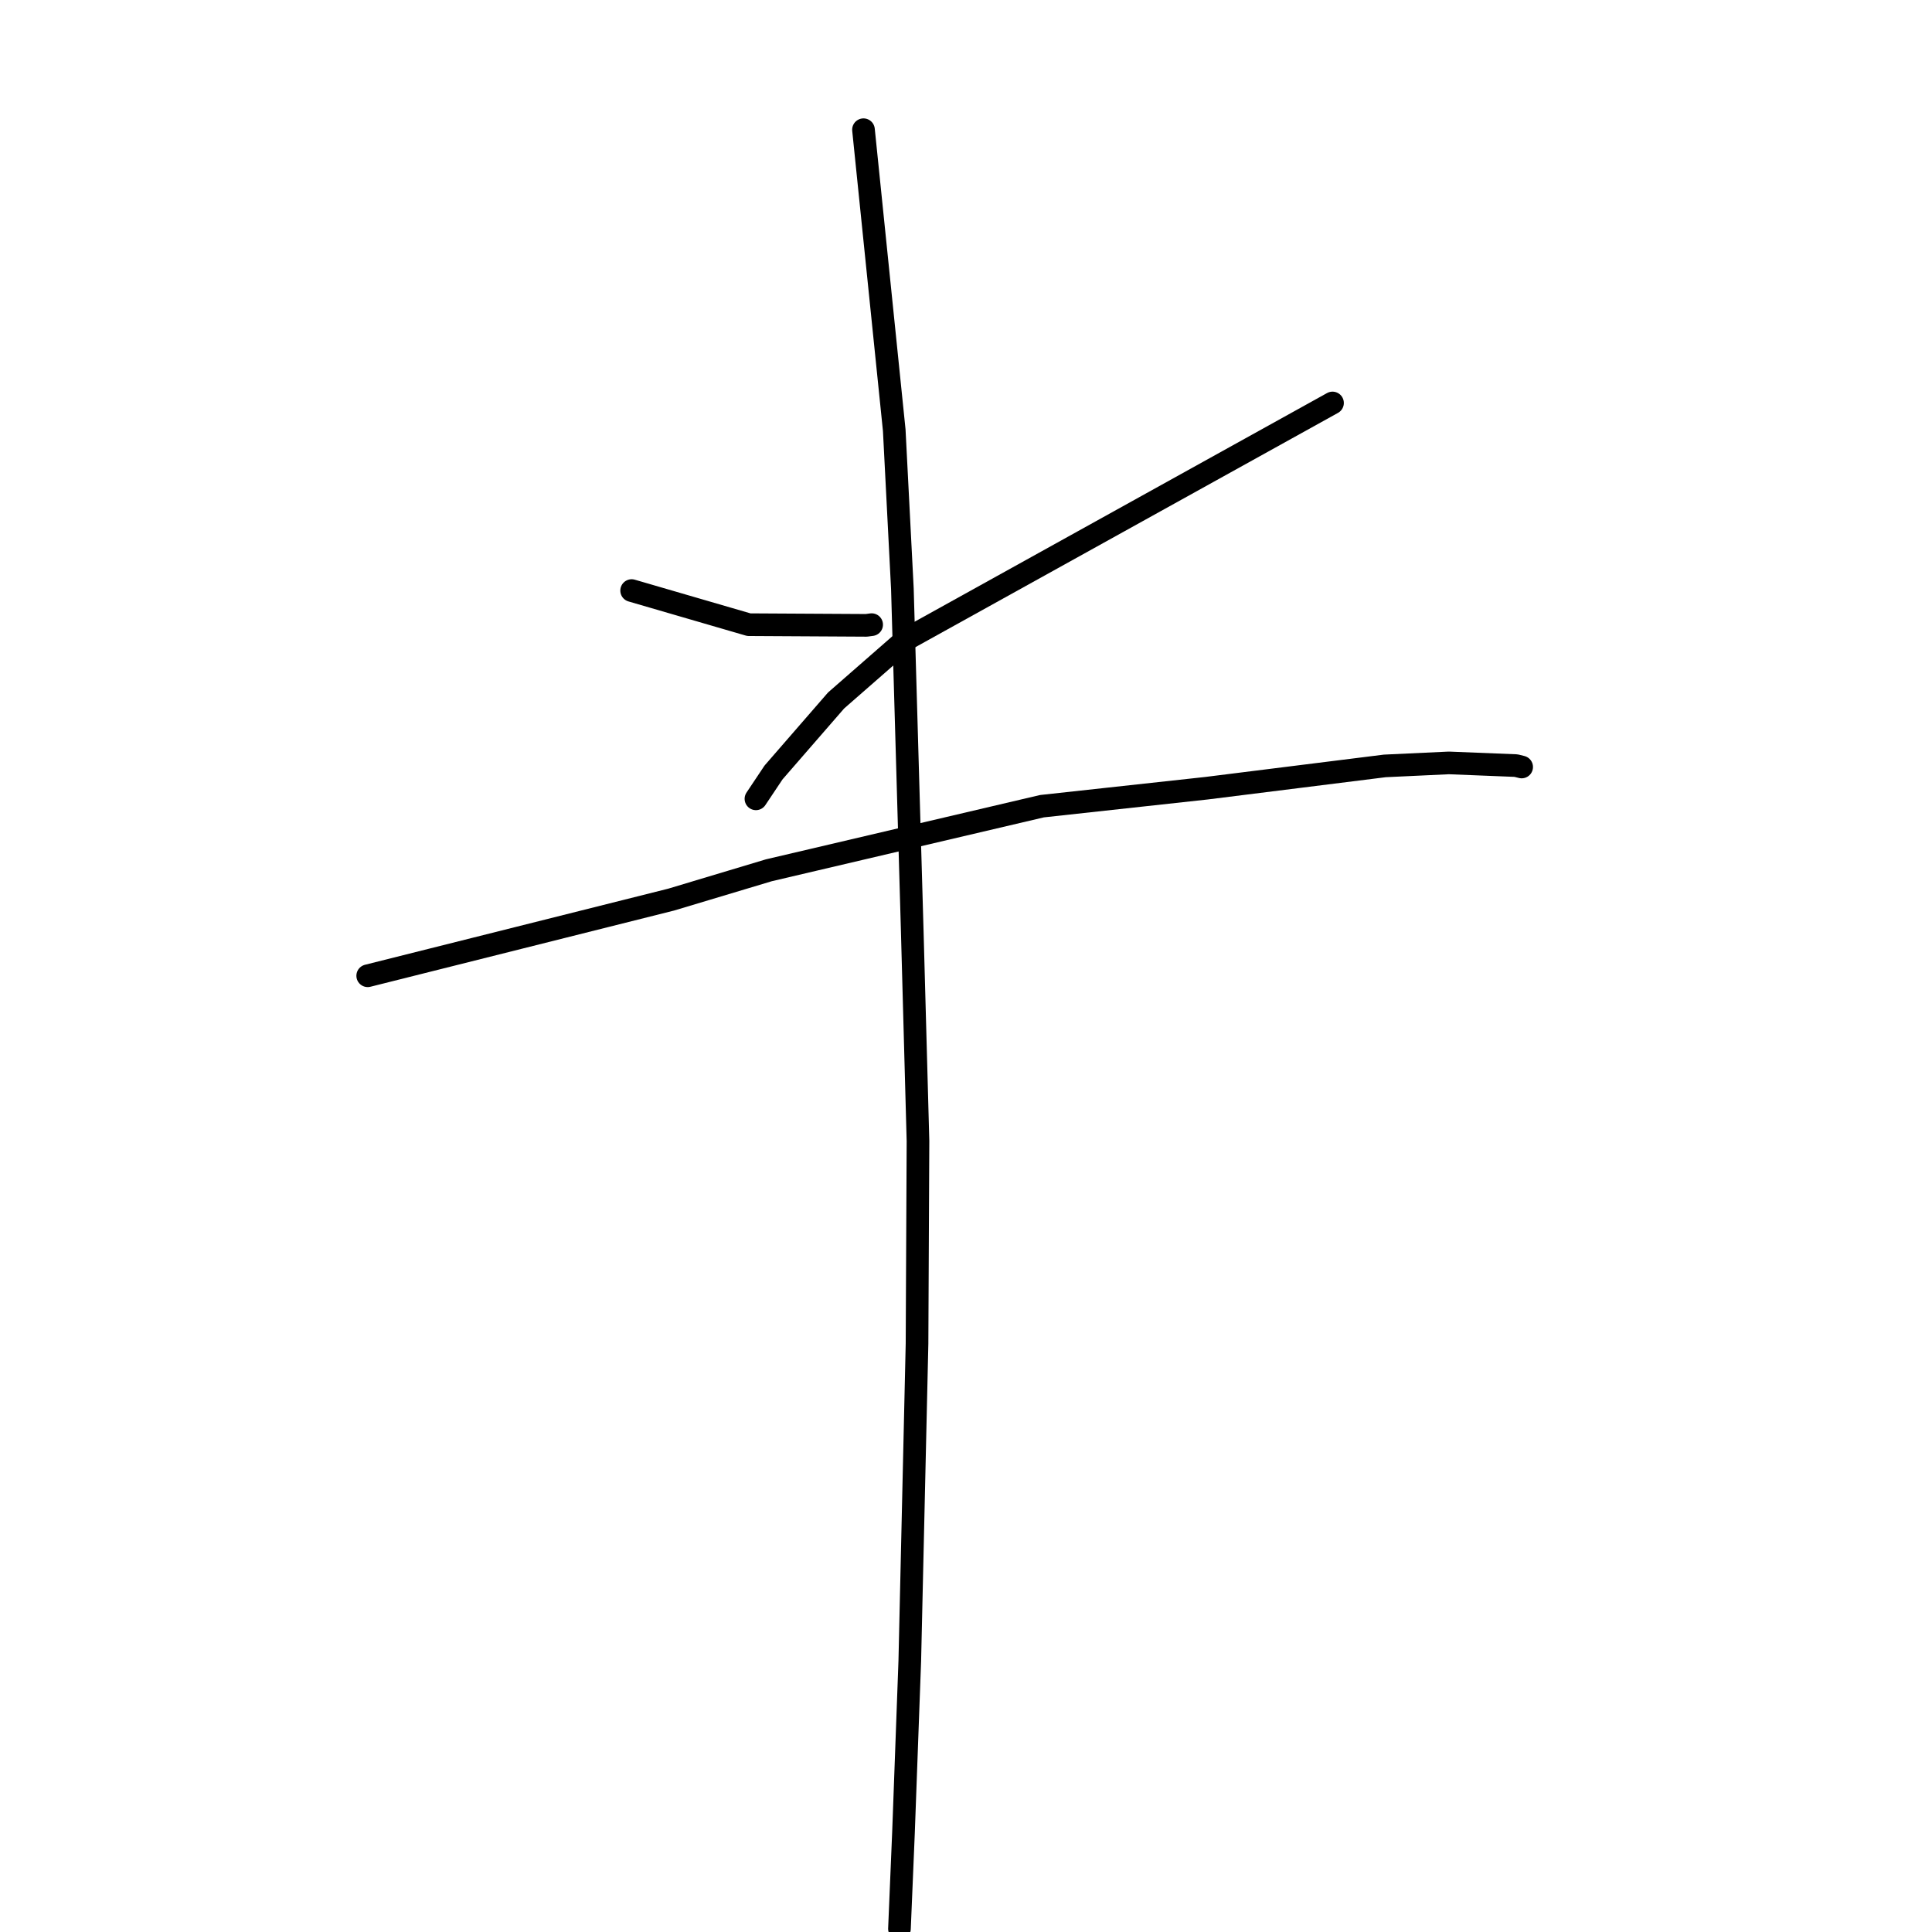 <?xml version="1.0" standalone="no"?>
    <svg width="256" height="256" xmlns="http://www.w3.org/2000/svg" version="1.1">
    <polyline stroke="black" stroke-width="3" stroke-linecap="round" fill="transparent" stroke-linejoin="round" points="83.695 78.253 91.46 80.514 99.225 82.774 114.801 82.862 115.498 82.769 " />
        <polyline stroke="black" stroke-width="3" stroke-linecap="round" fill="transparent" stroke-linejoin="round" points="176.566 53.396 148.29 69.073 120.013 84.75 110.785 92.818 102.5 102.353 100.166 105.849 " />
        <polyline stroke="black" stroke-width="3" stroke-linecap="round" fill="transparent" stroke-linejoin="round" points="48.723 129.294 68.827 124.249 88.931 119.203 101.872 115.318 138.065 106.825 159.863 104.443 183.496 101.487 191.981 101.09 200.885 101.446 201.555 101.613 201.622 101.629 201.628 101.631 " />
        <polyline stroke="black" stroke-width="3" stroke-linecap="round" fill="transparent" stroke-linejoin="round" points="114.416 17.188 116.454 37.097 118.492 57.006 119.57 78.004 120.881 123.49 121.638 151.195 121.511 178.027 120.551 220.081 119.718 242.79 119.182 255.576 " />
        </svg>